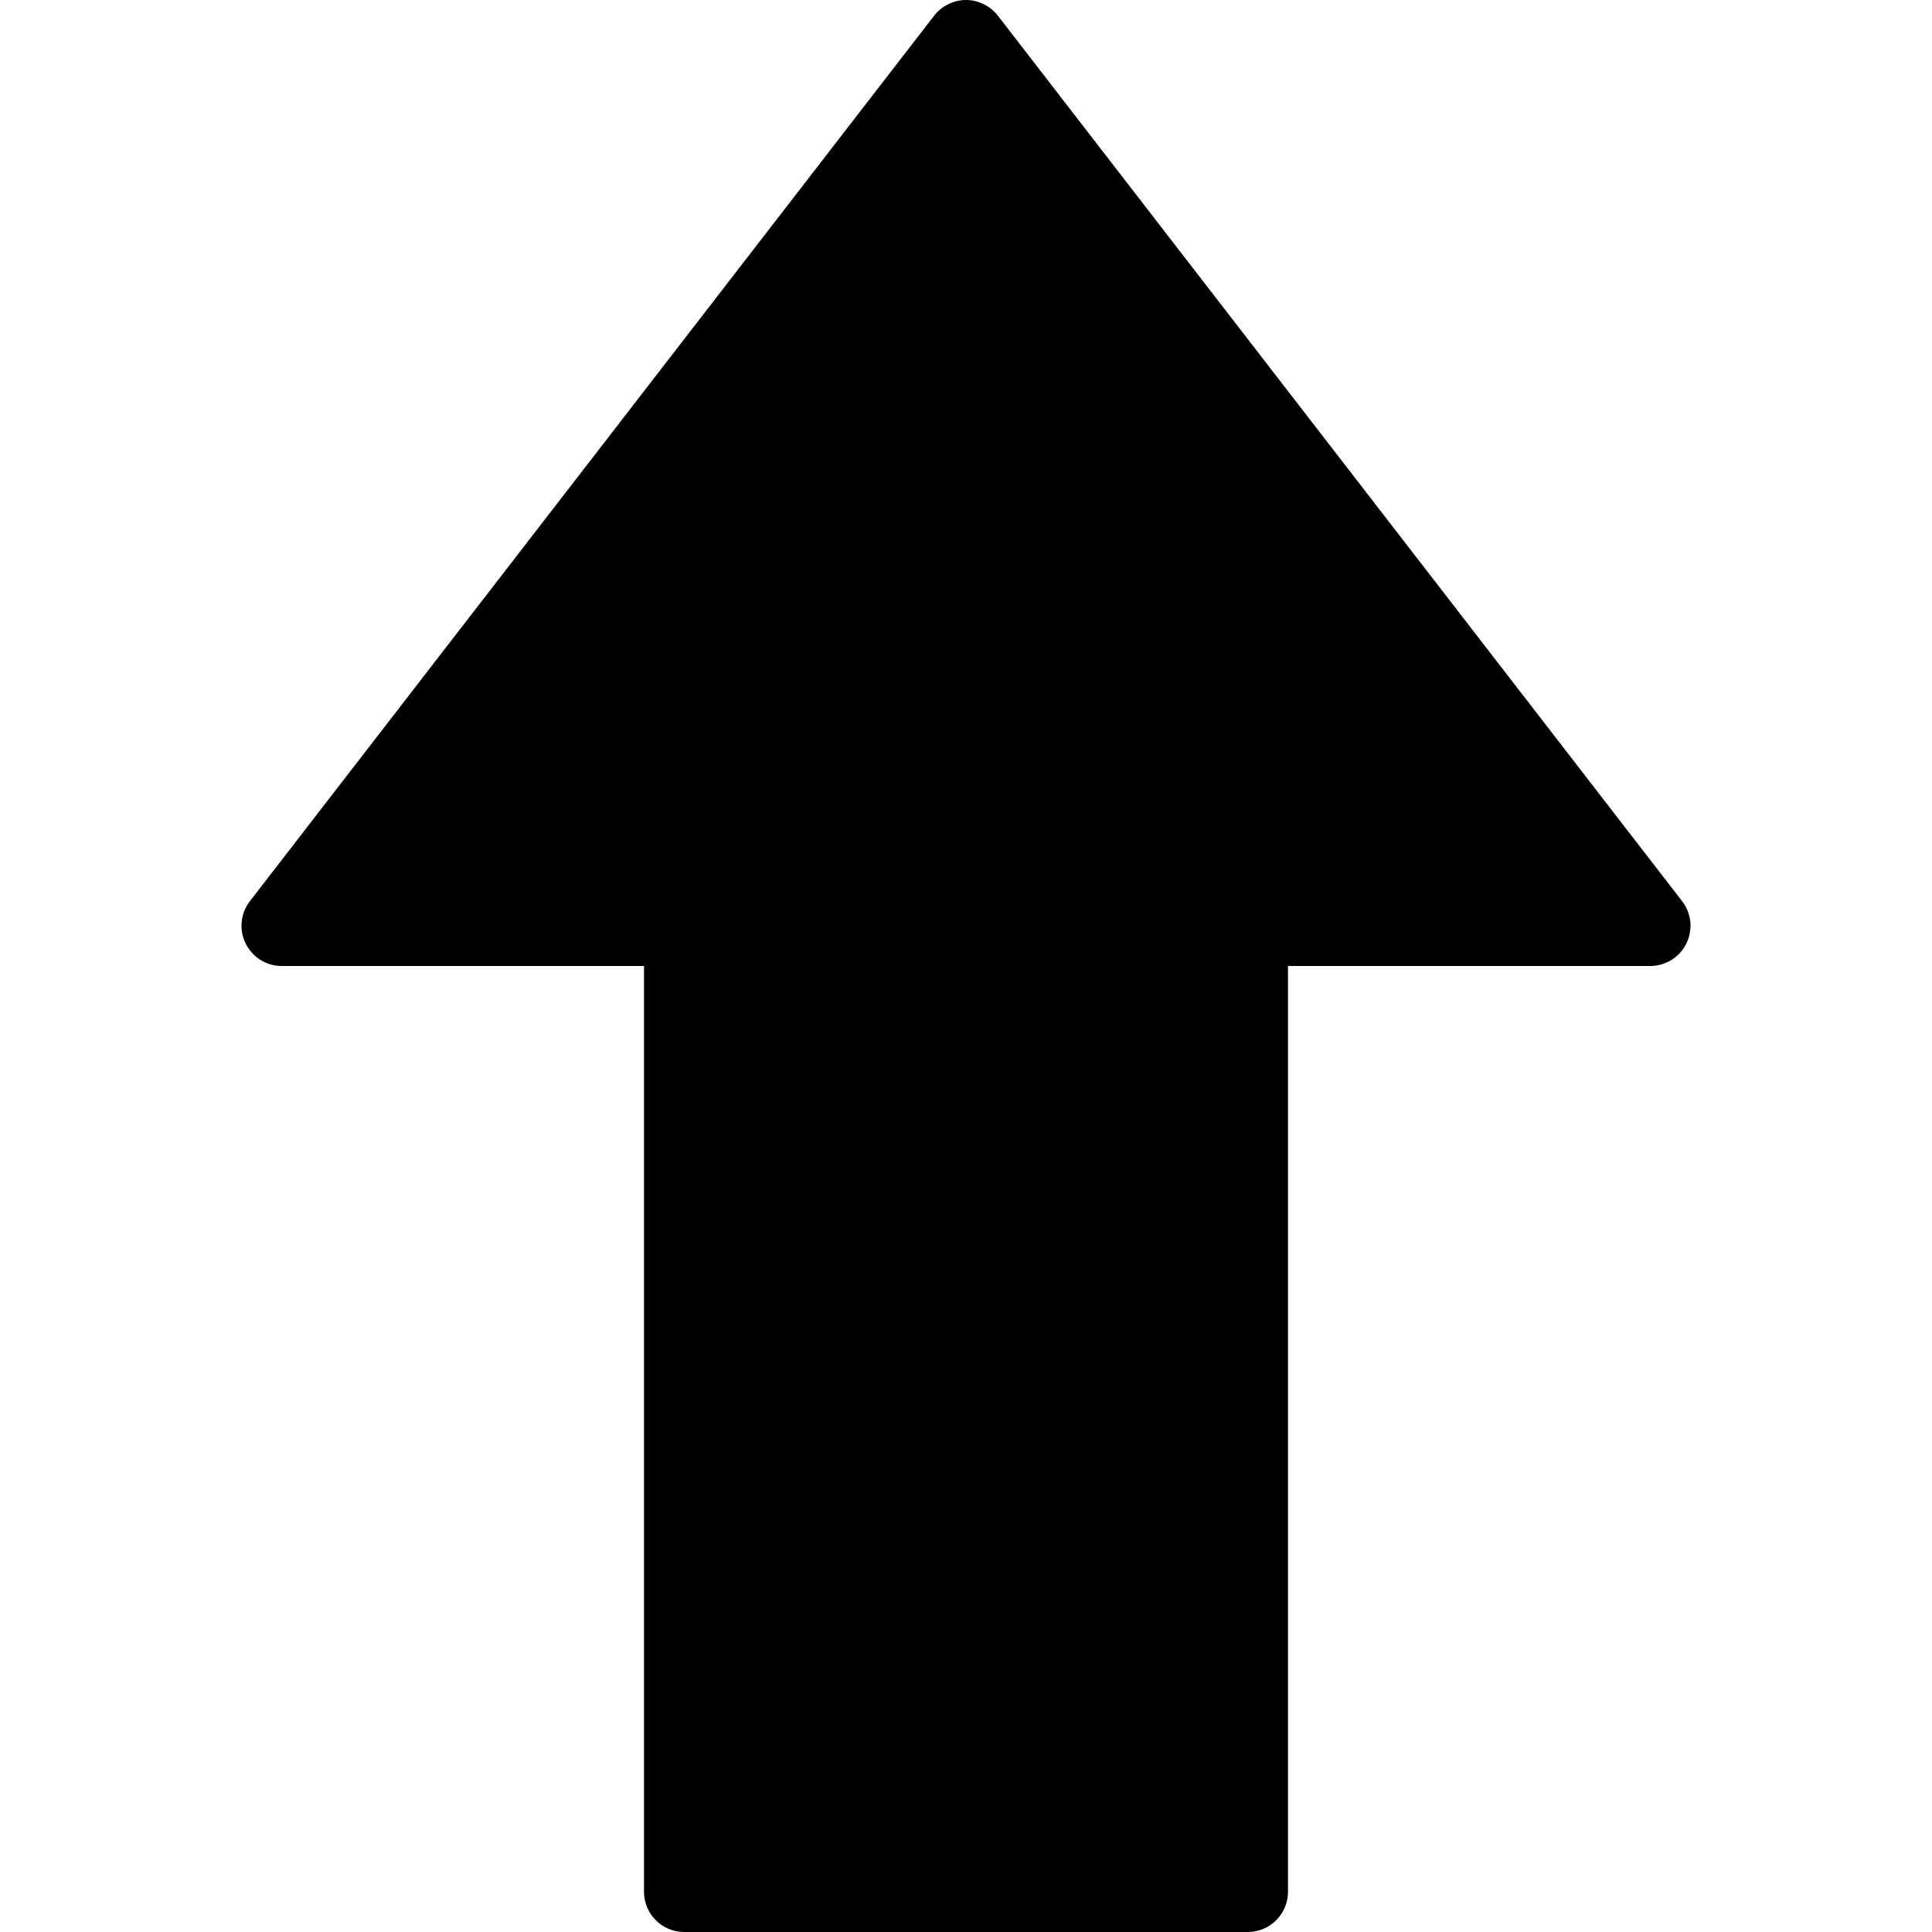 <?xml version="1.0" encoding="iso-8859-1"?>
<!-- Generator: Adobe Illustrator 19.0.0, SVG Export Plug-In . SVG Version: 6.00 Build 0)  -->
<svg version="1.1" id="Capa_1" xmlns="http://www.w3.org/2000/svg" xmlns:xlink="http://www.w3.org/1999/xlink" x="0px" y="0px"
	 viewBox="0 0 512 512" style="enable-background:new 0 0 512 512;" xml:space="preserve">
<g>
	<g>
		<path d="M445.771,238.813L264.438,4.146c-2.019-2.612-5.223-4.143-8.428-4.146c-3.211-0.003-6.424,1.529-8.447,4.146
			L66.229,238.813c-2.49,3.219-2.927,7.573-1.135,11.219c1.792,3.656,5.5,5.969,9.573,5.969h96v245.333
			c0,5.896,4.771,10.667,10.667,10.667h149.333c5.896,0,10.667-4.771,10.667-10.667V256h96c4.073,0,7.781-2.313,9.573-5.969
			C448.698,246.385,448.26,242.031,445.771,238.813z"/>
	</g>
</g>
<g>
</g>
<g>
</g>
<g>
</g>
<g>
</g>
<g>
</g>
<g>
</g>
<g>
</g>
<g>
</g>
<g>
</g>
<g>
</g>
<g>
</g>
<g>
</g>
<g>
</g>
<g>
</g>
<g>
</g>
</svg>
